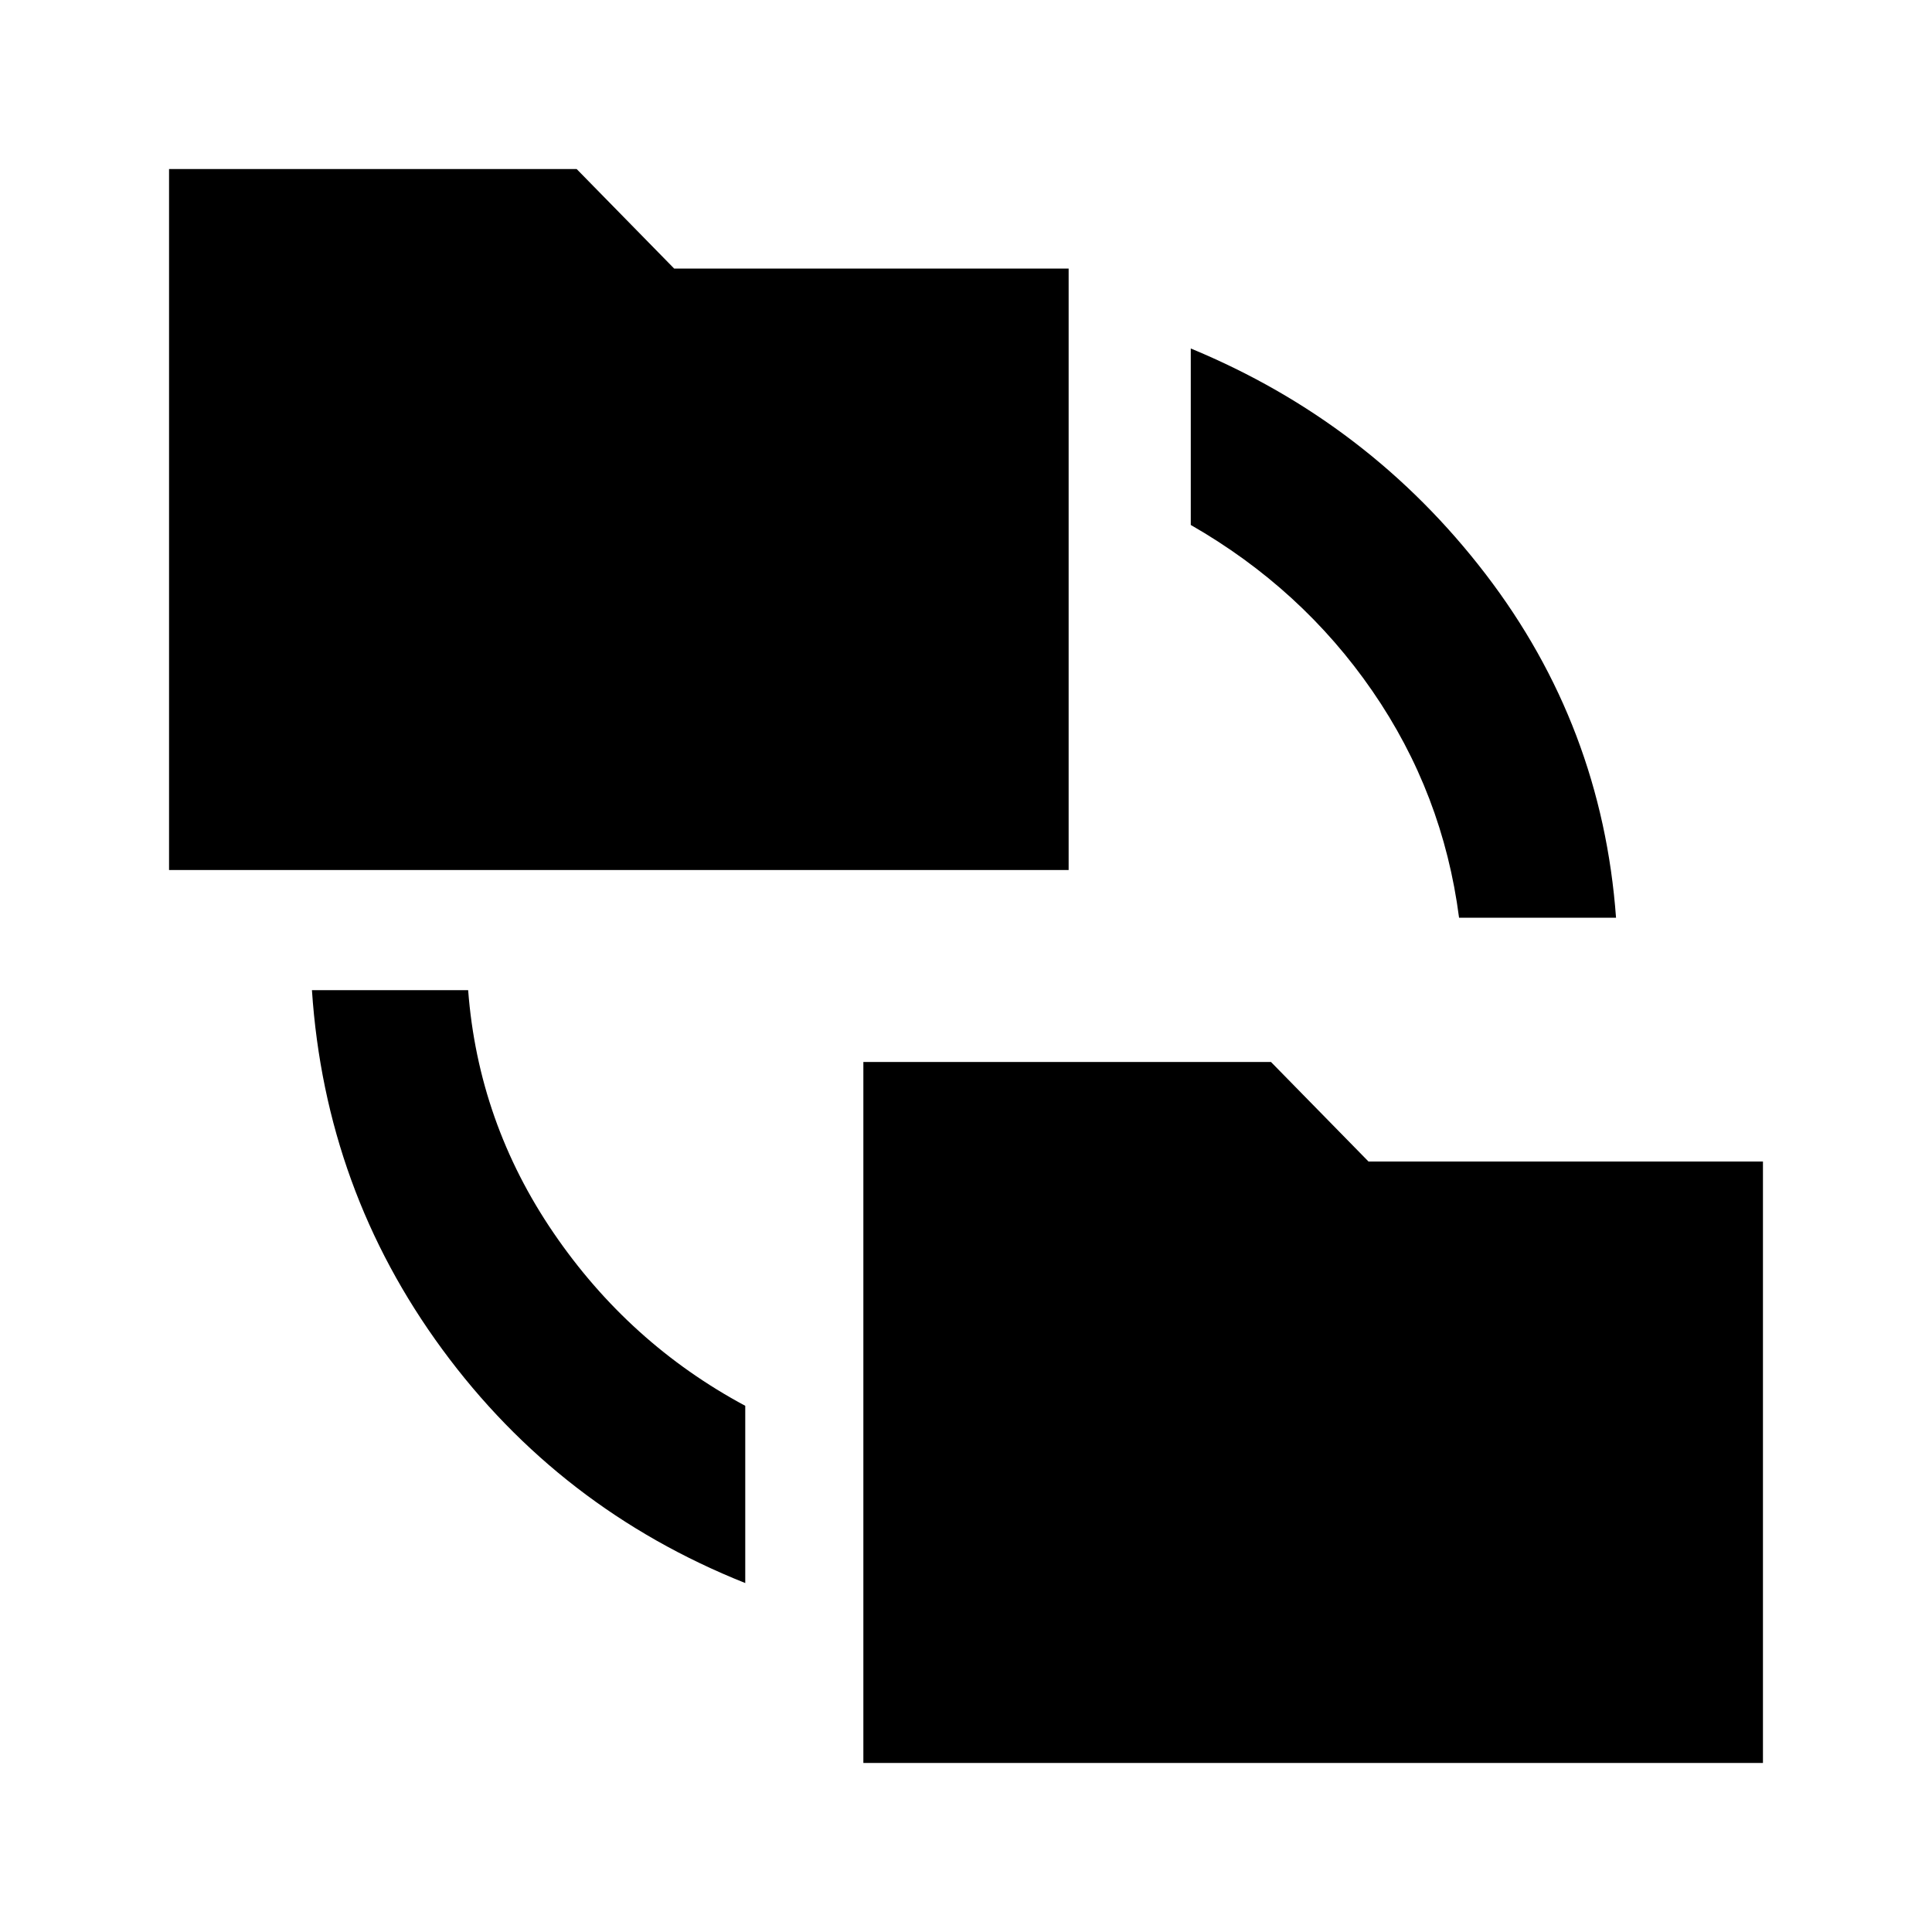 <svg xmlns="http://www.w3.org/2000/svg" height="20" viewBox="0 -960 960 960" width="20"><path d="M370.31-173.39Q278-210.23 219.81-289.46 161.62-368.69 155-468h77.62q5 65.77 42.46 120.65 37.46 54.89 95.23 85.89v88.07ZM429-84v-348.31h202.54L680-382.85h196V-84H429ZM84-527.69V-876h202.54L335-826.54h196v298.85H84ZM725-504q-8-61.77-43.08-112.65-35.07-50.89-90.23-82.5v-87.69q88.69 36.69 146.5 112.11T803-504h-78Z"/></svg>